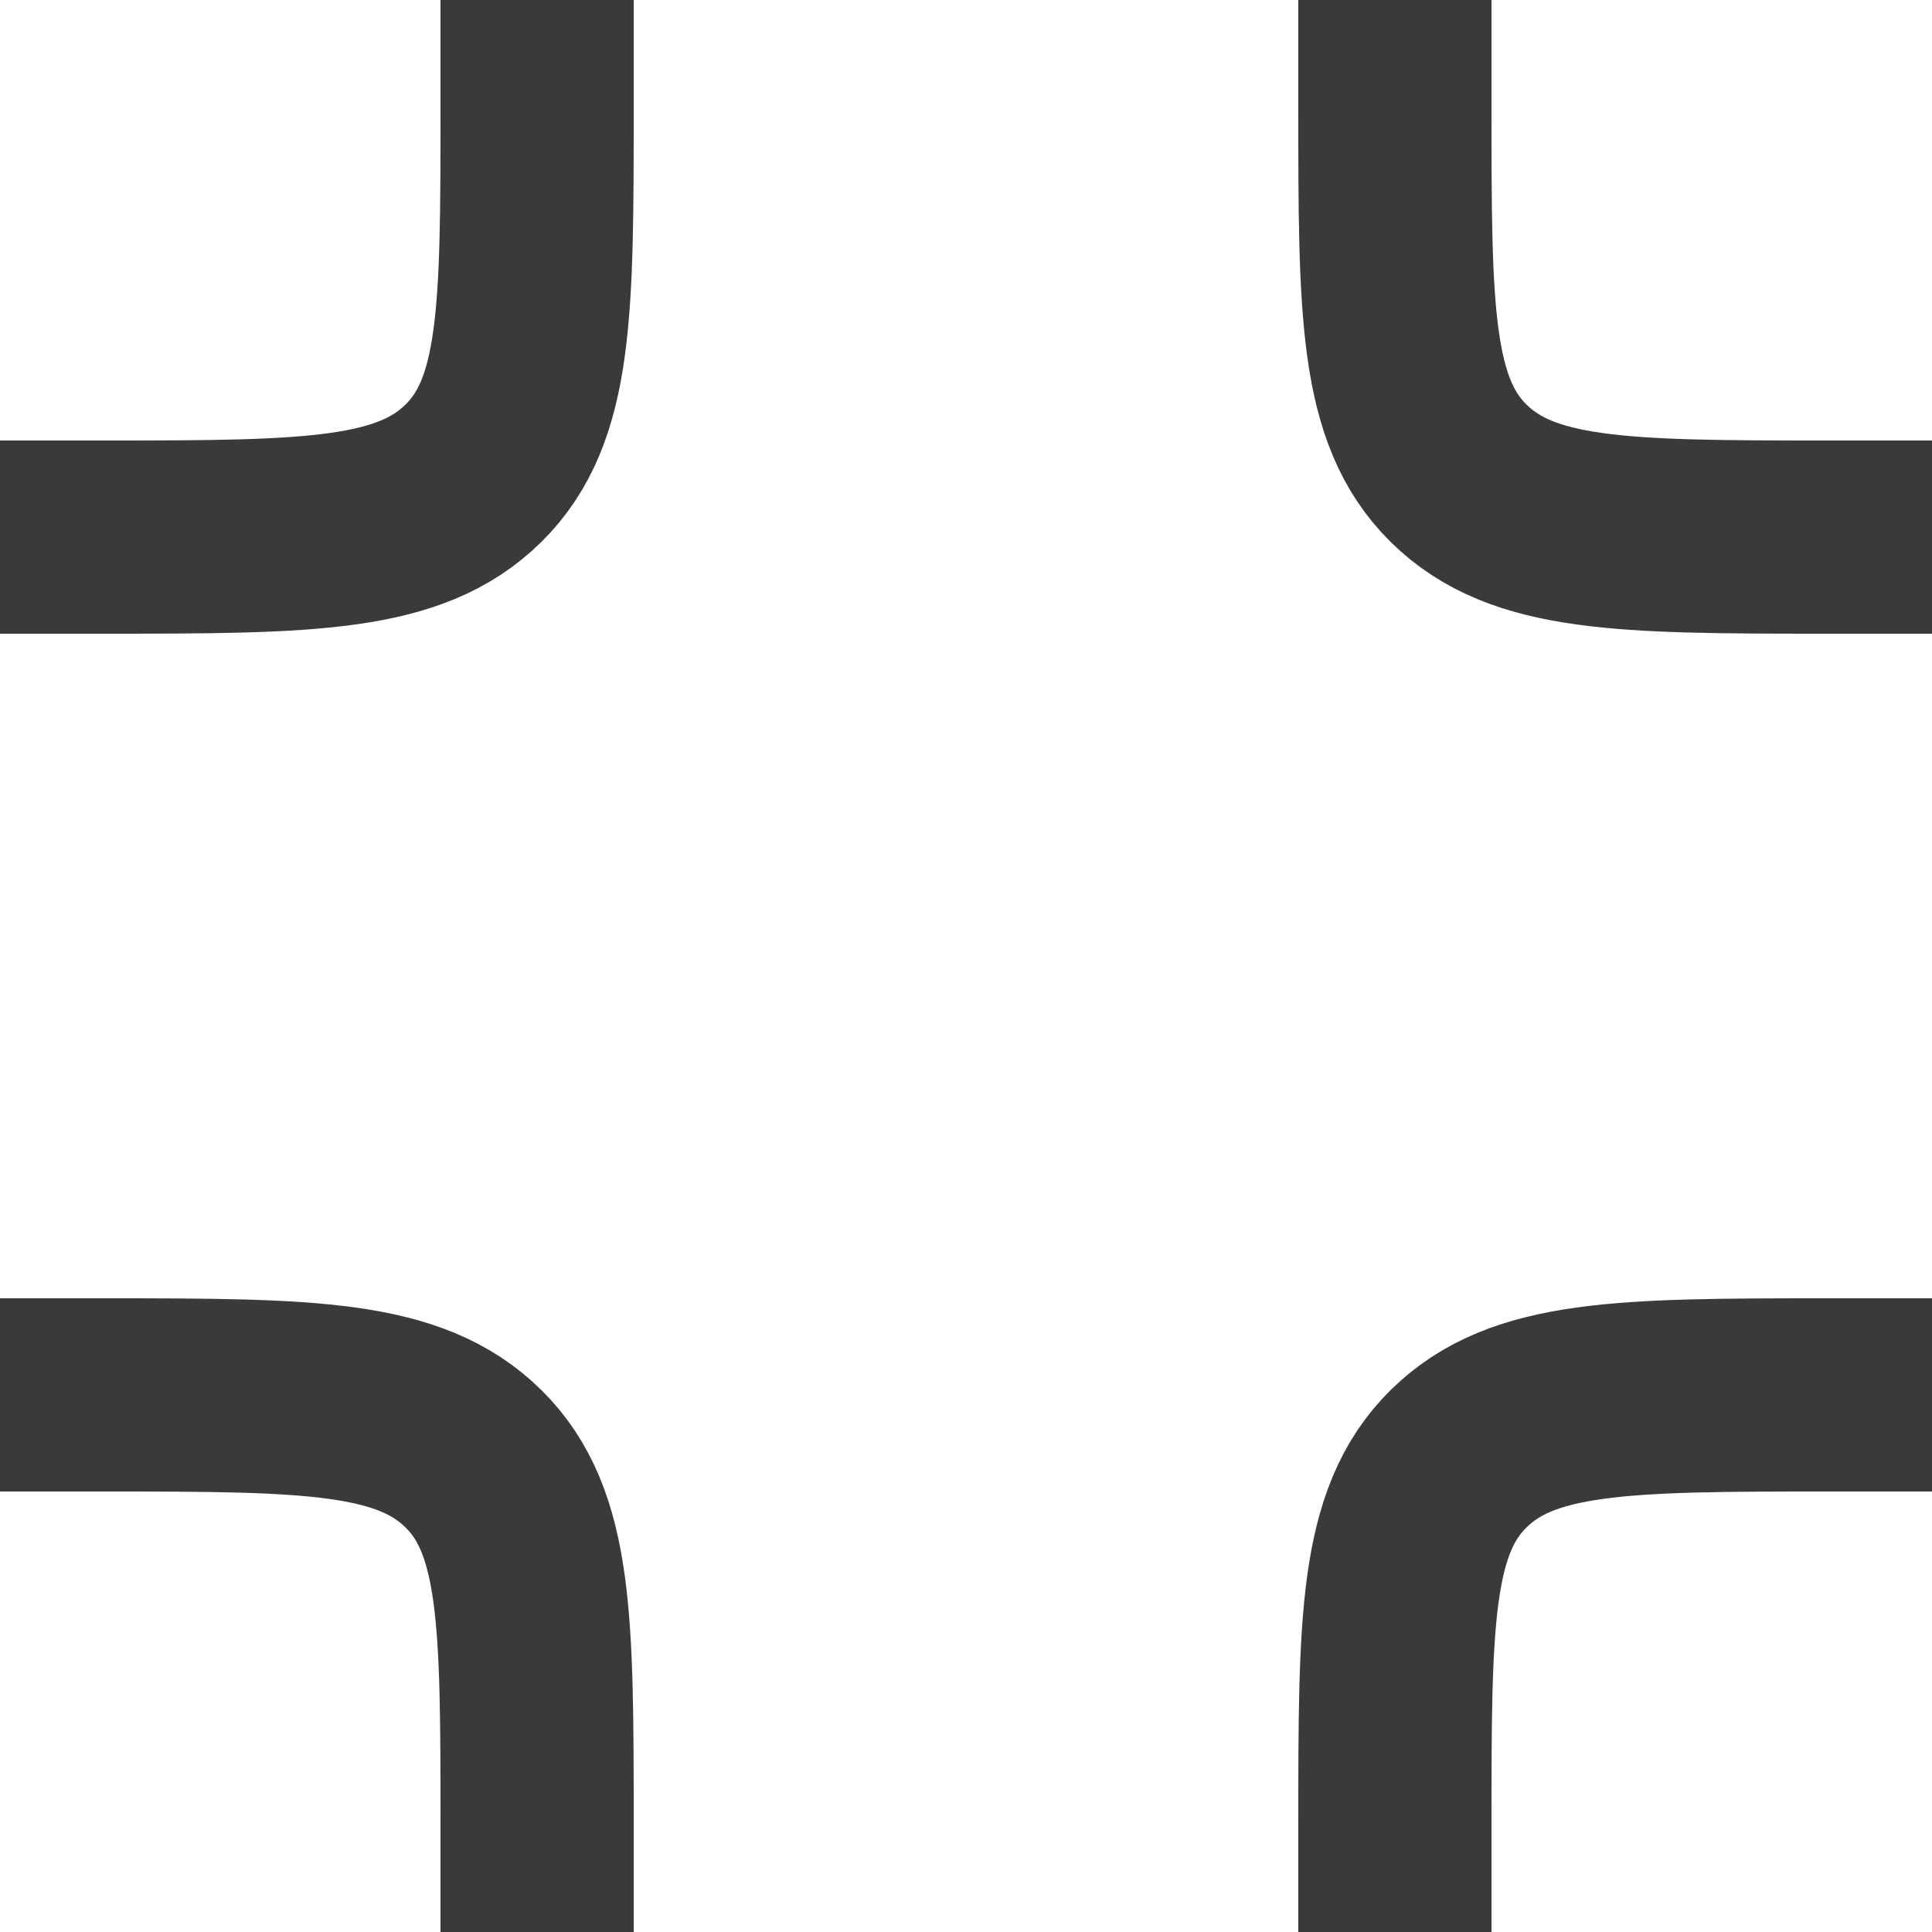 <svg id="Layer_1" data-name="Layer 1" xmlns="http://www.w3.org/2000/svg" viewBox="0 0 20 20"><title>form-styler</title><path d="M5.56,0V1.11c0,2.1,0,3.14-.66,3.79s-1.69.66-3.79.66H0" fill="none" stroke="#3a3a3a" stroke-linejoin="round" stroke-width="2"/><path d="M14.44,0V1.11c0,2.1,0,3.14.66,3.79s1.69.66,3.79.66H20" fill="none" stroke="#3a3a3a" stroke-linejoin="round" stroke-width="2"/><path d="M5.56,20V18.89c0-2.1,0-3.14-.66-3.79s-1.69-.66-3.79-.66H0" fill="none" stroke="#3a3a3a" stroke-linejoin="round" stroke-width="2"/><path d="M14.44,20V18.89c0-2.1,0-3.14.66-3.79s1.69-.66,3.79-.66H20" fill="none" stroke="#3a3a3a" stroke-linejoin="round" stroke-width="2"/></svg>